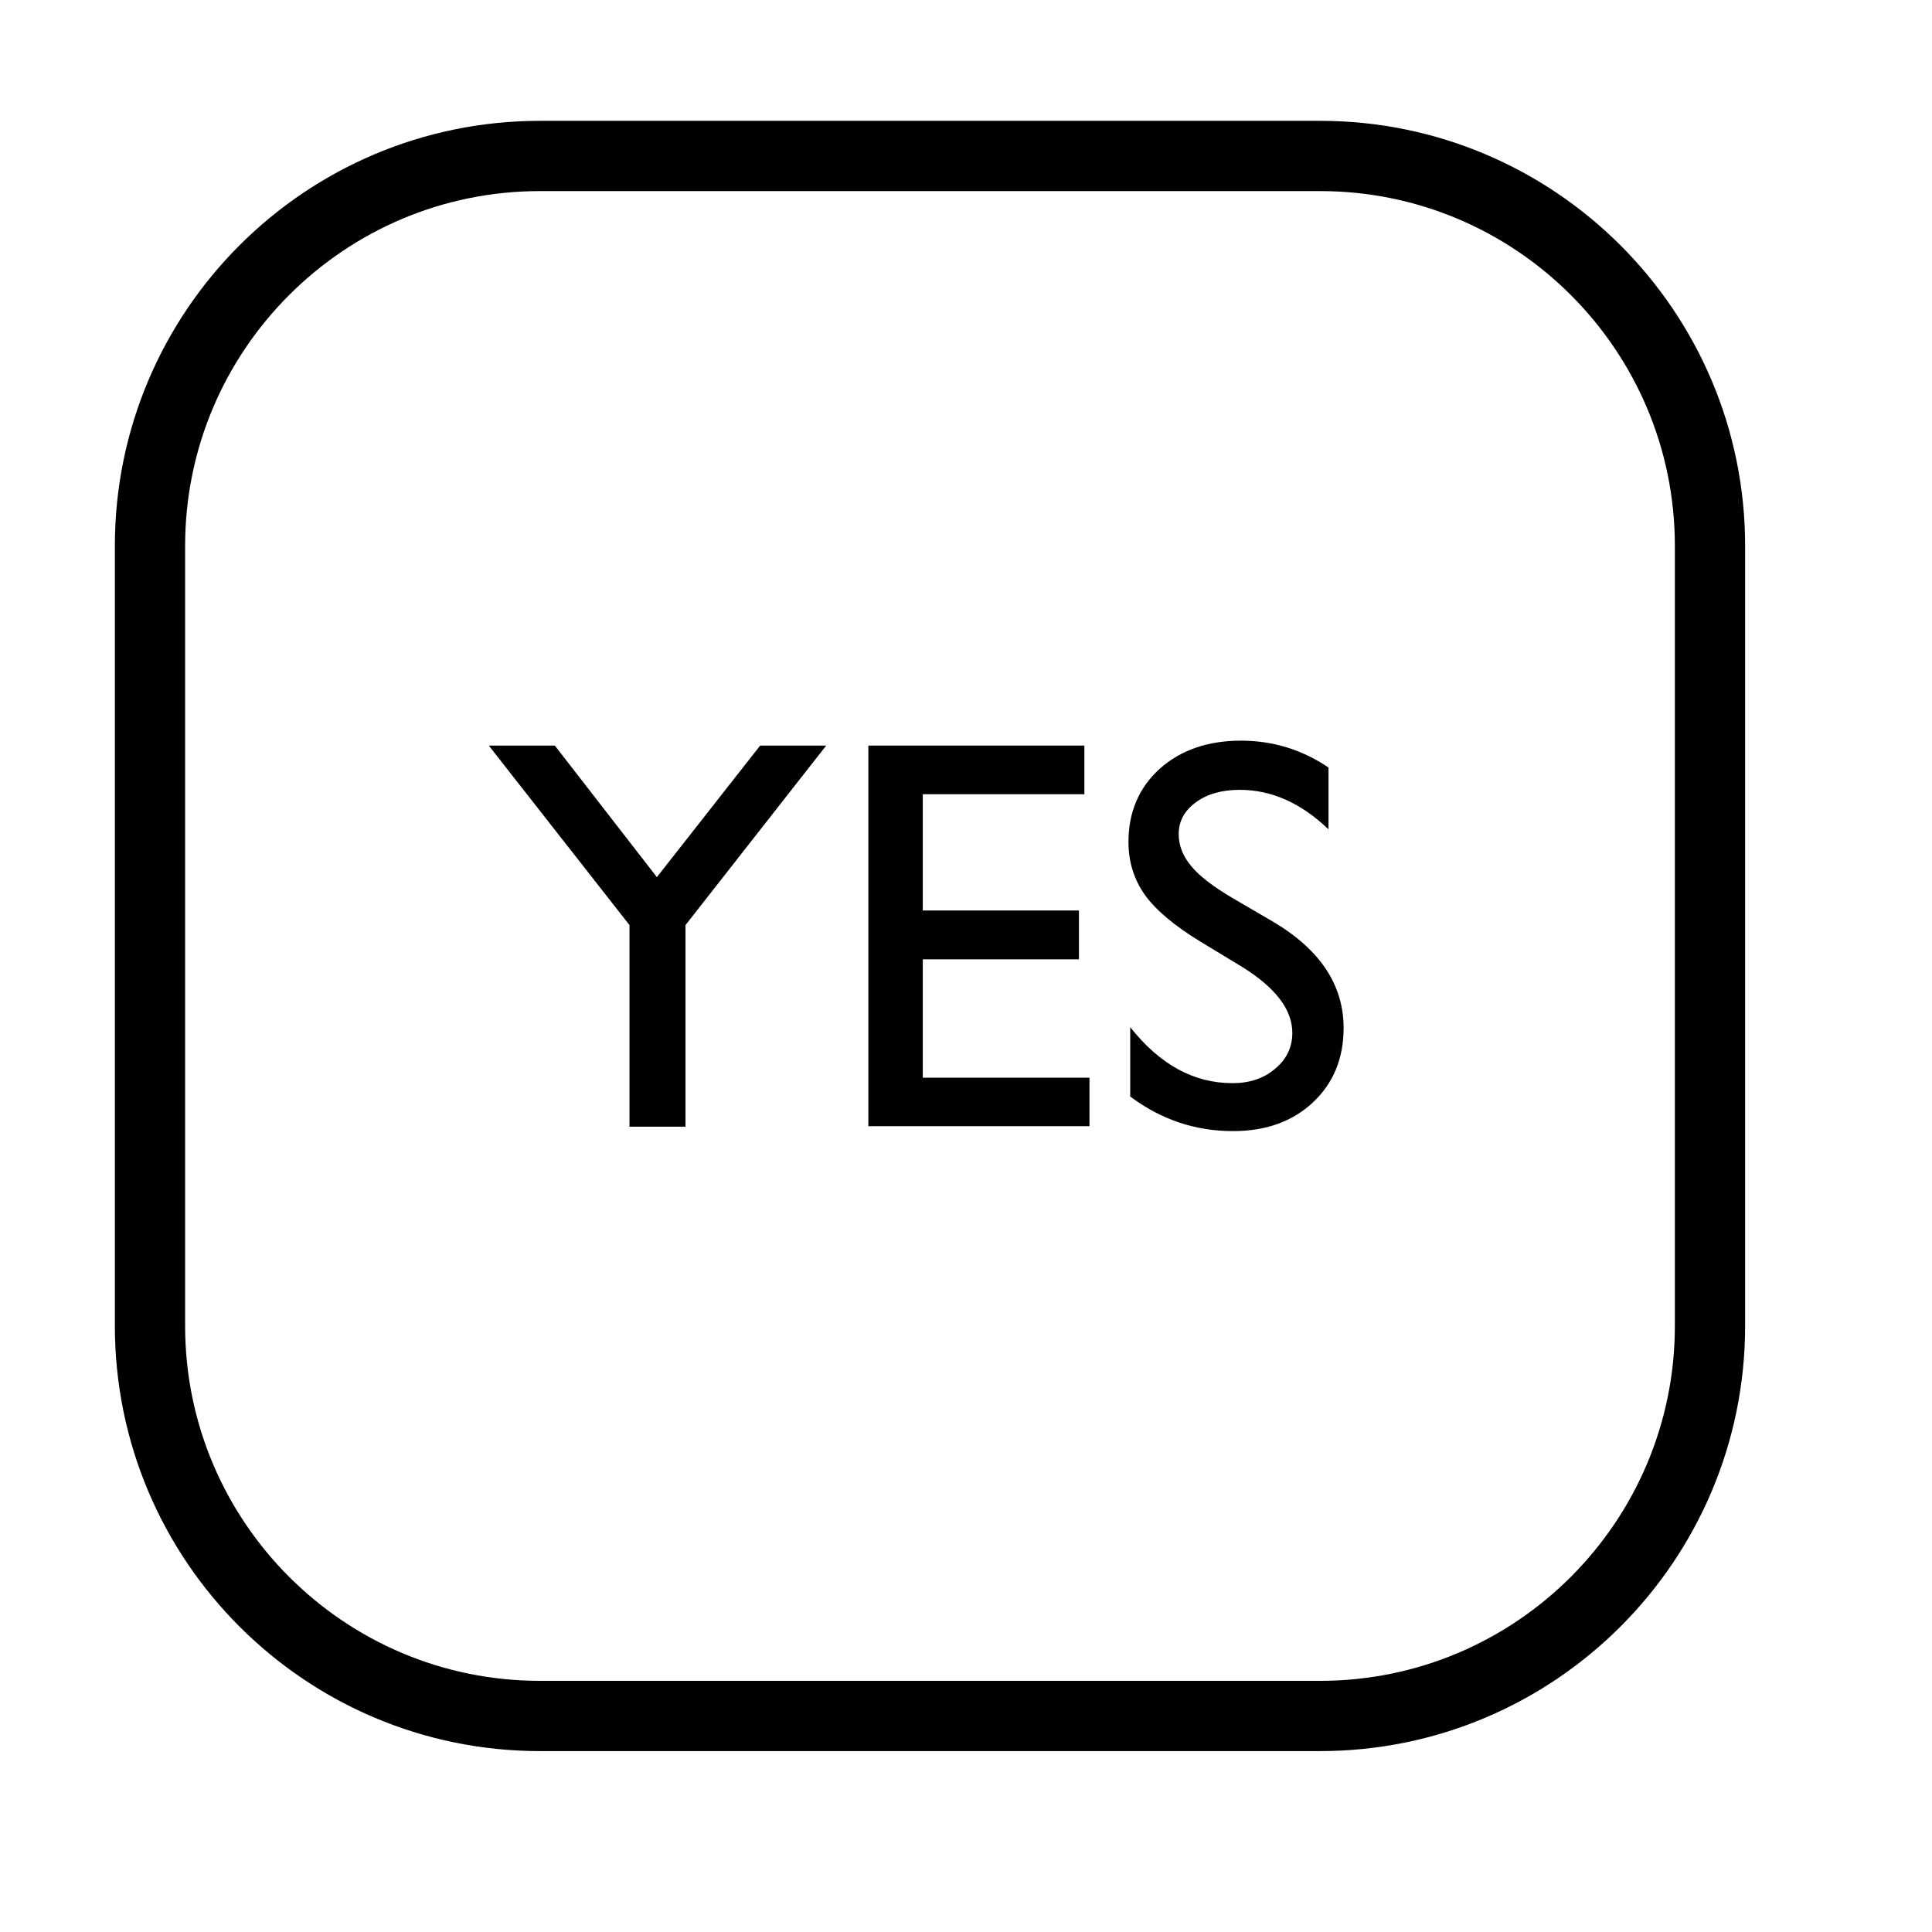 <?xml version="1.0" encoding="UTF-8" standalone="no"?><!DOCTYPE svg PUBLIC "-//W3C//DTD SVG 1.1//EN" "http://www.w3.org/Graphics/SVG/1.1/DTD/svg11.dtd"><svg width="100%" height="100%" viewBox="0 0 11 11" version="1.1" xmlns="http://www.w3.org/2000/svg" xmlns:xlink="http://www.w3.org/1999/xlink" xml:space="preserve" xmlns:serif="http://www.serif.com/" style="fill-rule:evenodd;clip-rule:evenodd;stroke-linecap:round;stroke-linejoin:round;stroke-miterlimit:1.5;"><rect id="d6_oracle_yes" x="0.027" y="-0" width="10.56" height="10.56" style="fill:none;"/><path d="M9.736,3.108l0,4.441c0,1.226 -0.995,2.221 -2.22,2.221l-4.442,-0c-1.225,-0 -2.22,-0.995 -2.22,-2.221l-0,-4.441c-0,-1.225 0.995,-2.22 2.22,-2.22l4.442,-0c1.225,-0 2.22,0.995 2.22,2.22Z" style="fill:none;stroke:#000;stroke-width:0.4px;"/><g><path d="M4.328,4.245l0.376,0l-0.801,1.022l-0,1.148l-0.319,0l0,-1.148l-0.801,-1.022l0.376,0l0.581,0.749l0.588,-0.749Z"/><path d="M4.944,4.245l1.23,0l-0,0.277l-0.92,-0l0,0.662l0.889,-0l-0,0.278l-0.889,-0l0,0.674l0.949,-0l0,0.276l-1.259,0l-0,-2.167Z"/><path d="M7.072,5.505l-0.236,-0.143c-0.148,-0.09 -0.254,-0.179 -0.317,-0.266c-0.062,-0.088 -0.094,-0.188 -0.094,-0.302c0,-0.171 0.06,-0.31 0.178,-0.417c0.119,-0.106 0.273,-0.16 0.463,-0.16c0.181,0 0.347,0.051 0.498,0.153l0,0.352c-0.156,-0.15 -0.325,-0.225 -0.505,-0.225c-0.101,-0 -0.185,0.023 -0.25,0.071c-0.065,0.047 -0.098,0.107 -0.098,0.181c0,0.065 0.024,0.126 0.072,0.183c0.047,0.057 0.125,0.116 0.231,0.179l0.238,0.139c0.265,0.158 0.398,0.359 0.398,0.603c-0,0.174 -0.059,0.315 -0.175,0.424c-0.117,0.109 -0.268,0.163 -0.455,0.163c-0.214,0 -0.409,-0.065 -0.585,-0.197l-0,-0.395c0.168,0.213 0.362,0.319 0.582,0.319c0.098,-0 0.179,-0.027 0.243,-0.082c0.065,-0.054 0.098,-0.122 0.098,-0.204c-0,-0.133 -0.096,-0.258 -0.286,-0.376Z"/></g></svg>